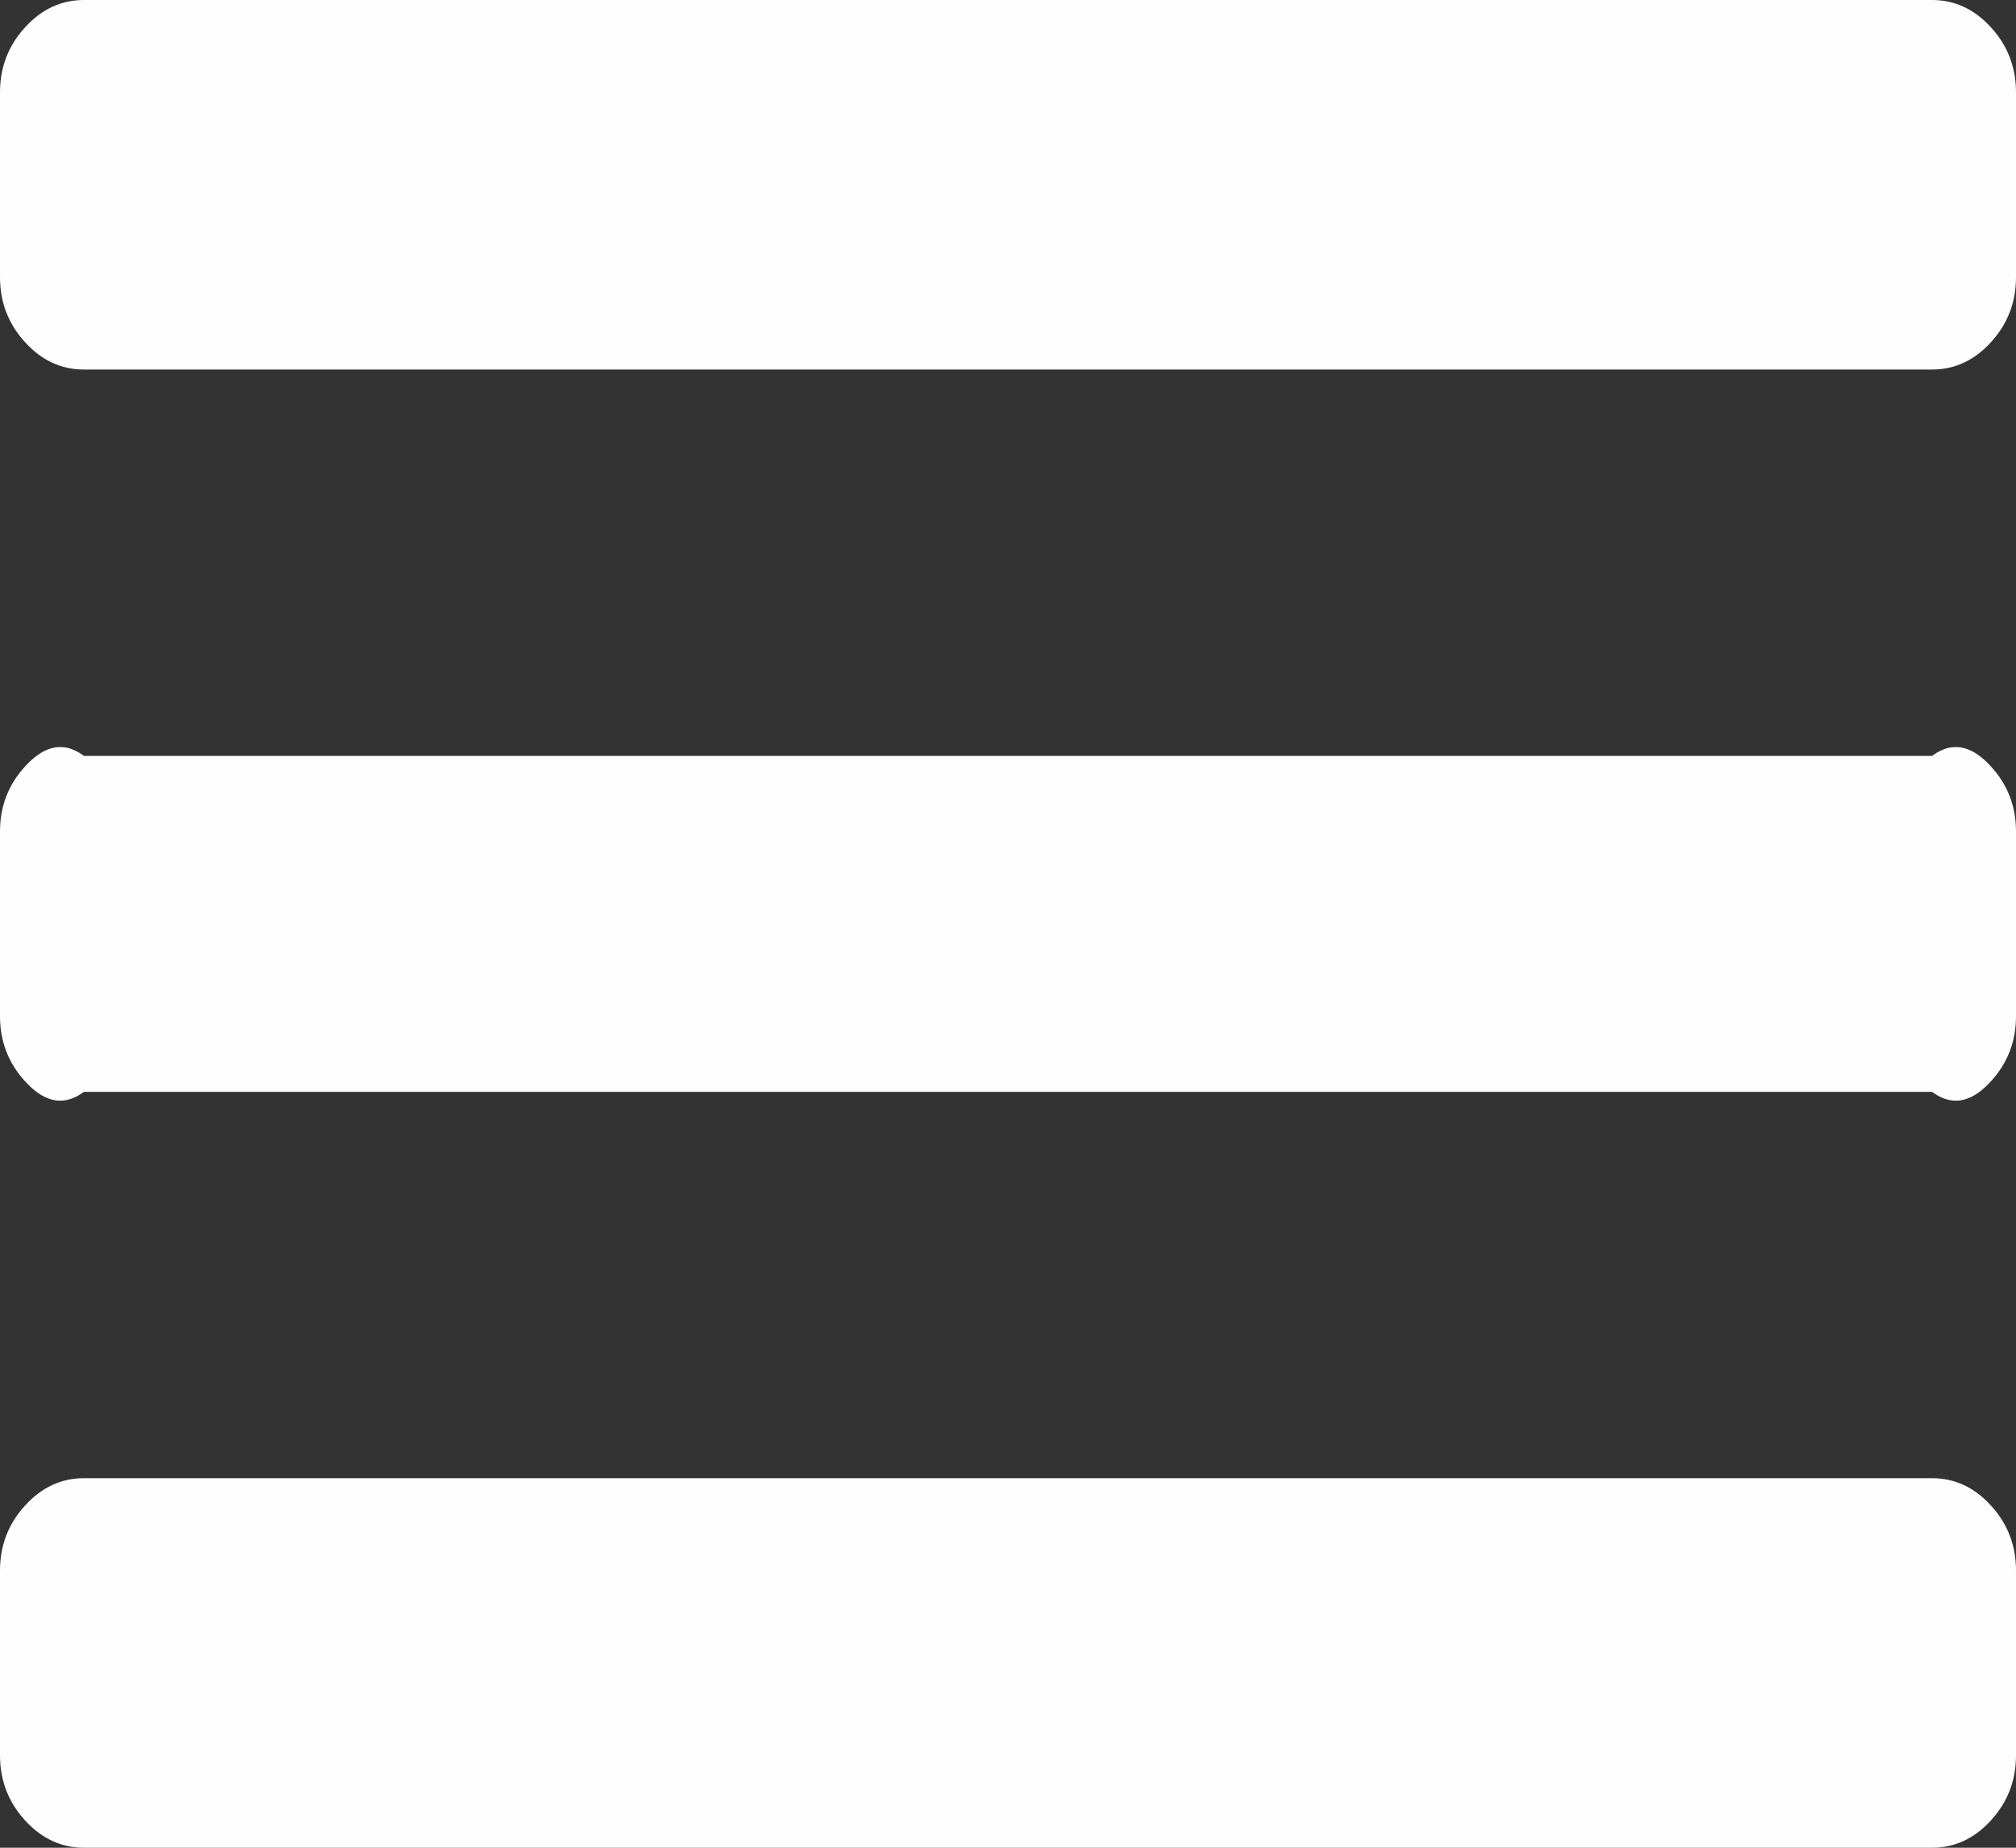 ﻿<?xml version="1.0" encoding="utf-8"?>
<svg version="1.1" xmlns:xlink="http://www.w3.org/1999/xlink" width="24px" height="22px" xmlns="http://www.w3.org/2000/svg">
  <rect width="100%" height="100%" fill="#333333" stroke="none"/>
  <g transform="matrix(1 0 0 1 -435 -58 )">
    <path d="M 23.703 17.927  C 23.901 18.144  24 18.402  24 18.7  L 24 20.9  C 24 21.198  23.901 21.456  23.703 21.673  C 23.505 21.891  23.271 22  23 22  L 1 22  C 0.729 22  0.495 21.891  0.297 21.673  C 0.099 21.456  0 21.198  0 20.9  L 0 18.7  C 0 18.402  0.099 18.144  0.297 17.927  C 0.495 17.709  0.729 17.6  1 17.6  L 23 17.6  C 23.271 17.6  23.505 17.709  23.703 17.927  Z M 23.703 9.127  C 23.901 9.344  24 9.602  24 9.9  L 24 12.1  C 24 12.398  23.901 12.656  23.703 12.873  C 23.505 13.091  23.271 13.2  23 13  L 1 13  C 0.729 13.2  0.495 13.091  0.297 12.873  C 0.099 12.656  0 12.398  0 12.1  L 0 9.9  C 0 9.602  0.099 9.344  0.297 9.127  C 0.495 8.909  0.729 8.8  1 9  L 23 9  C 23.271 8.8  23.505 8.909  23.703 9.127  Z M 23.703 0.327  C 23.901 0.544  24 0.802  24 1.1  L 24 3.3  C 24 3.598  23.901 3.856  23.703 4.073  C 23.505 4.291  23.271 4.4  23 4.4  L 1 4.4  C 0.729 4.4  0.495 4.291  0.297 4.073  C 0.099 3.856  0 3.598  0 3.3  L 0 1.1  C 0 0.802  0.099 0.544  0.297 0.327  C 0.495 0.109  0.729 0  1 0  L 23 0  C 23.271 0  23.505 0.109  23.703 0.327  Z " fill-rule="nonzero" fill="#ffffff" stroke="none" fill-opacity="0.996" transform="matrix(1 0 0 1 435 58 )" />
  </g>
</svg>